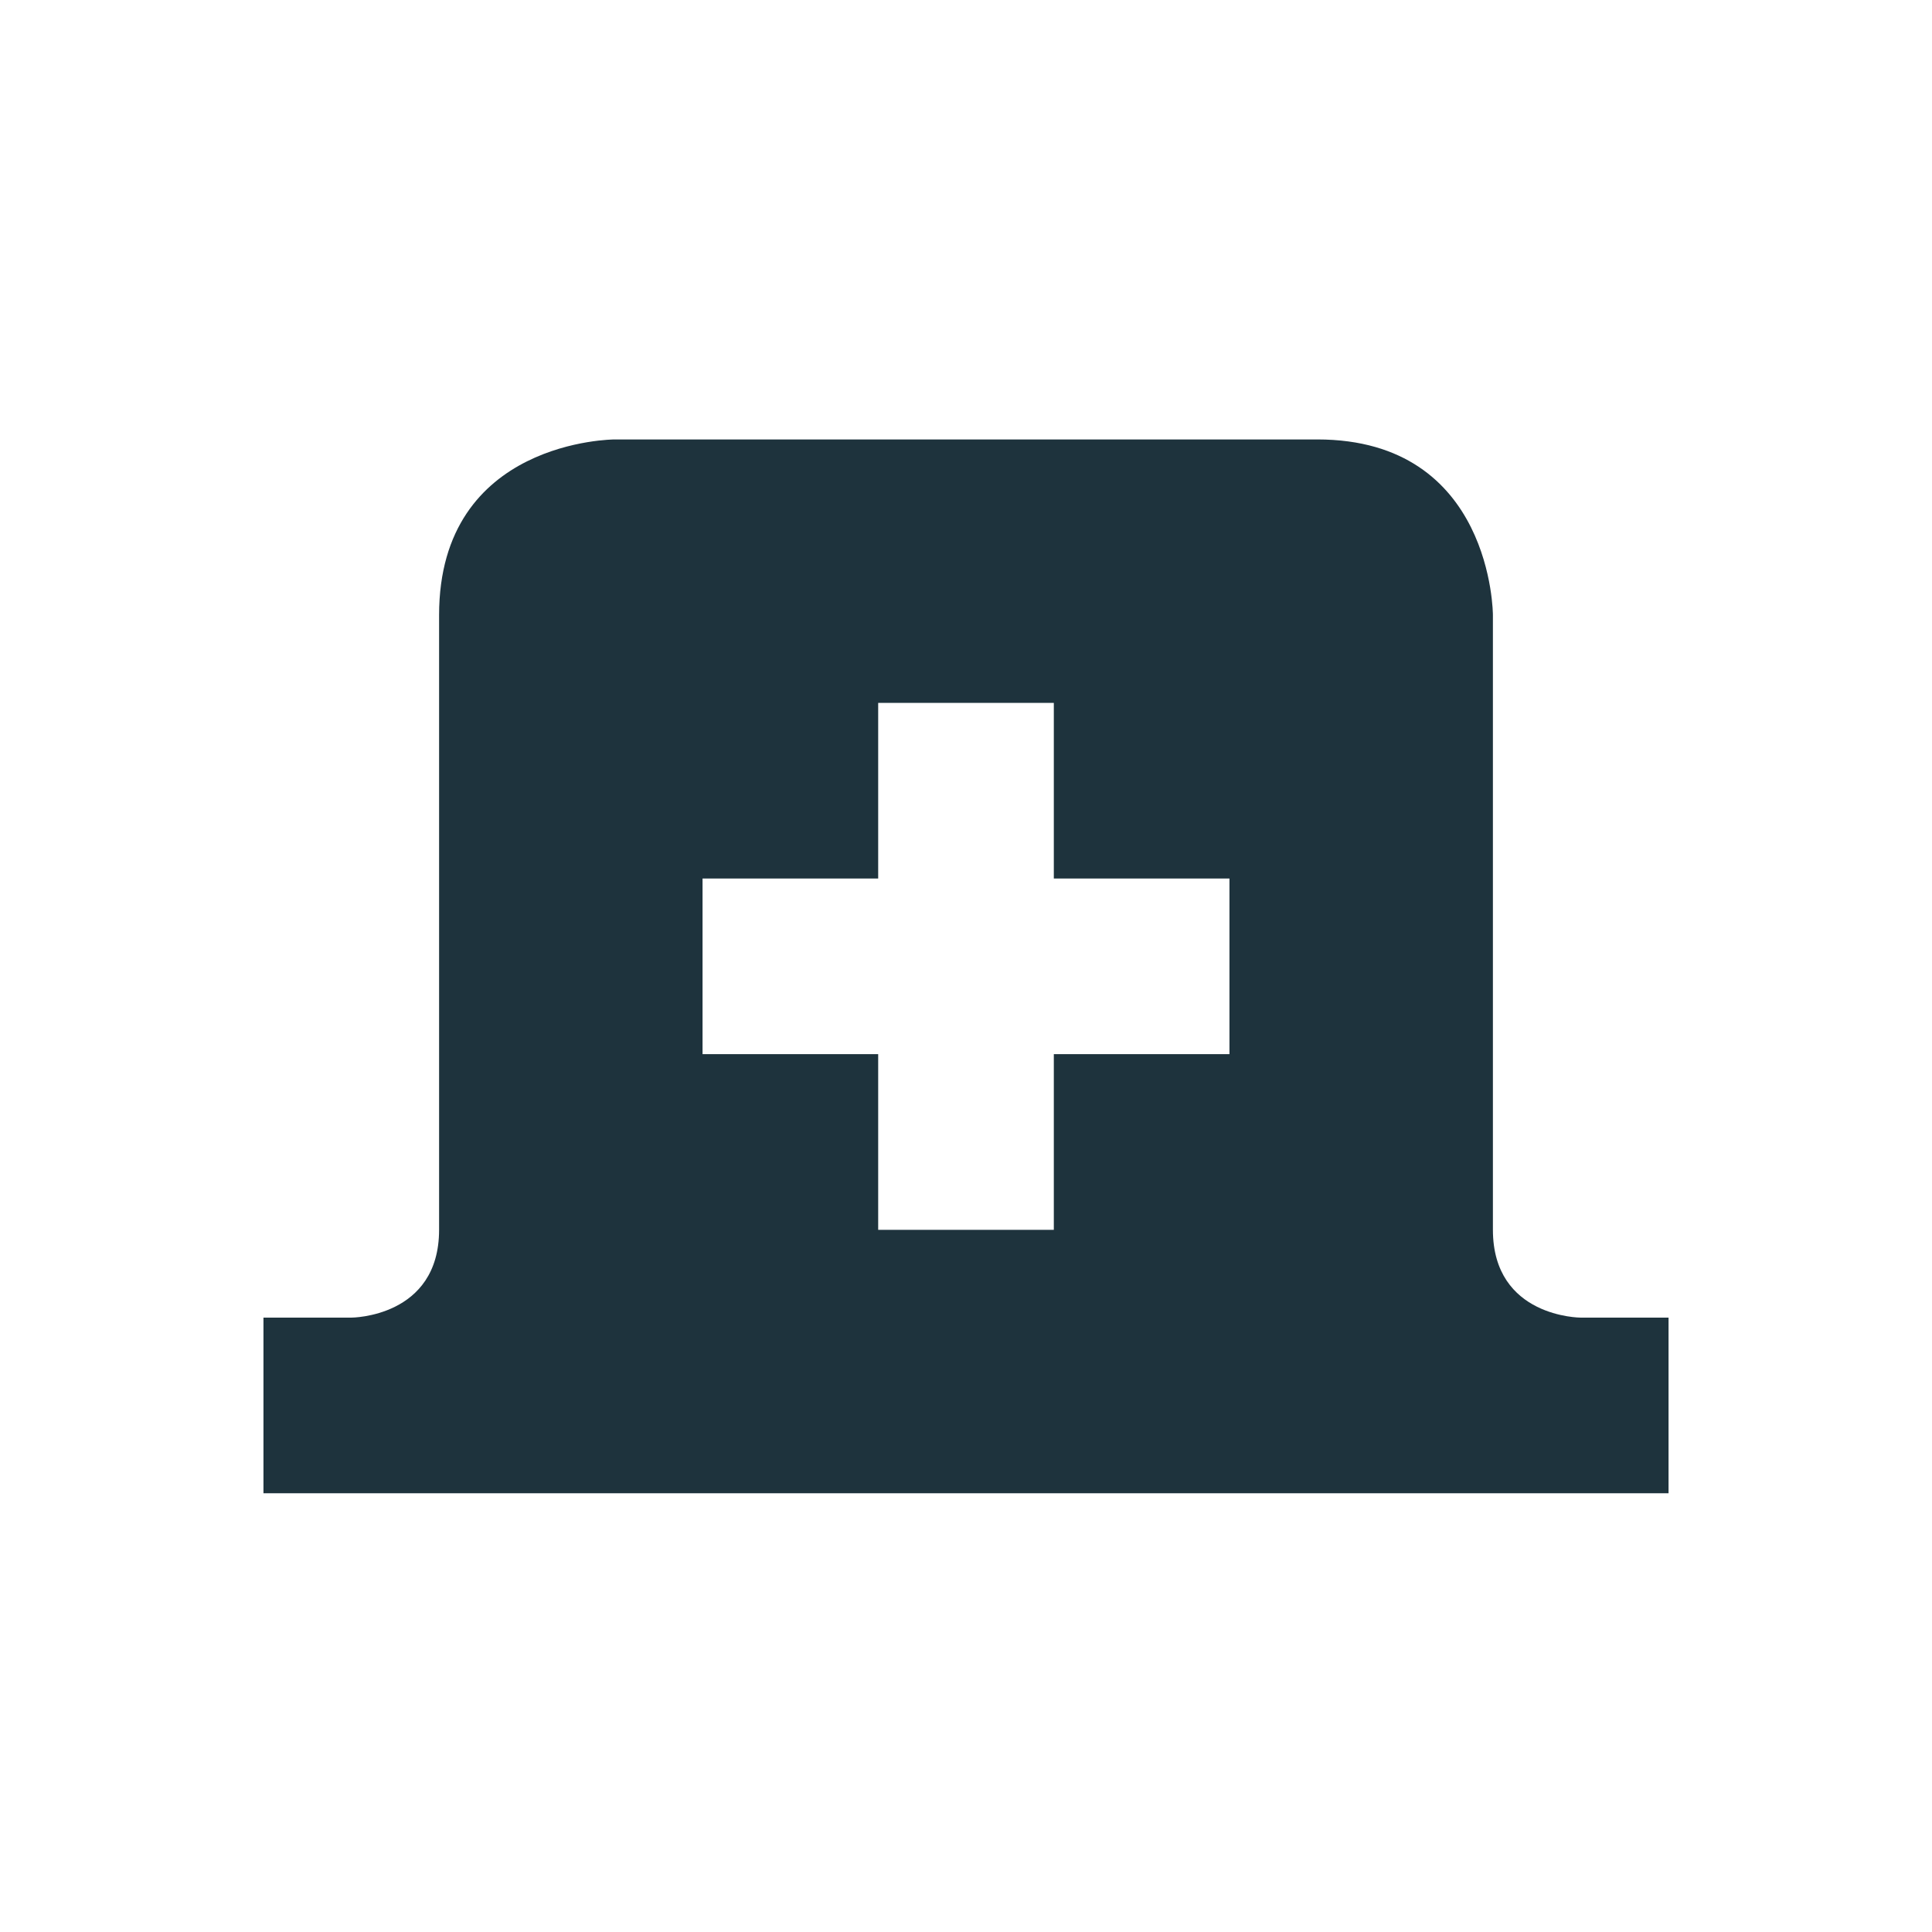 <svg xmlns="http://www.w3.org/2000/svg" width="22" height="22"><defs><style type="text/css" id="current-color-scheme"></style></defs><path d="M7 5.004s-2 0-2 2v7c0 1-1 1-1 1H3v2h16v-2h-1s-1 0-1-1v-7s0-2-2-2H7zm3 3h2v2h2v2h-2v2h-2v-2H8v-2h2v-2z" fill="currentColor" color="#1e333d"/></svg>